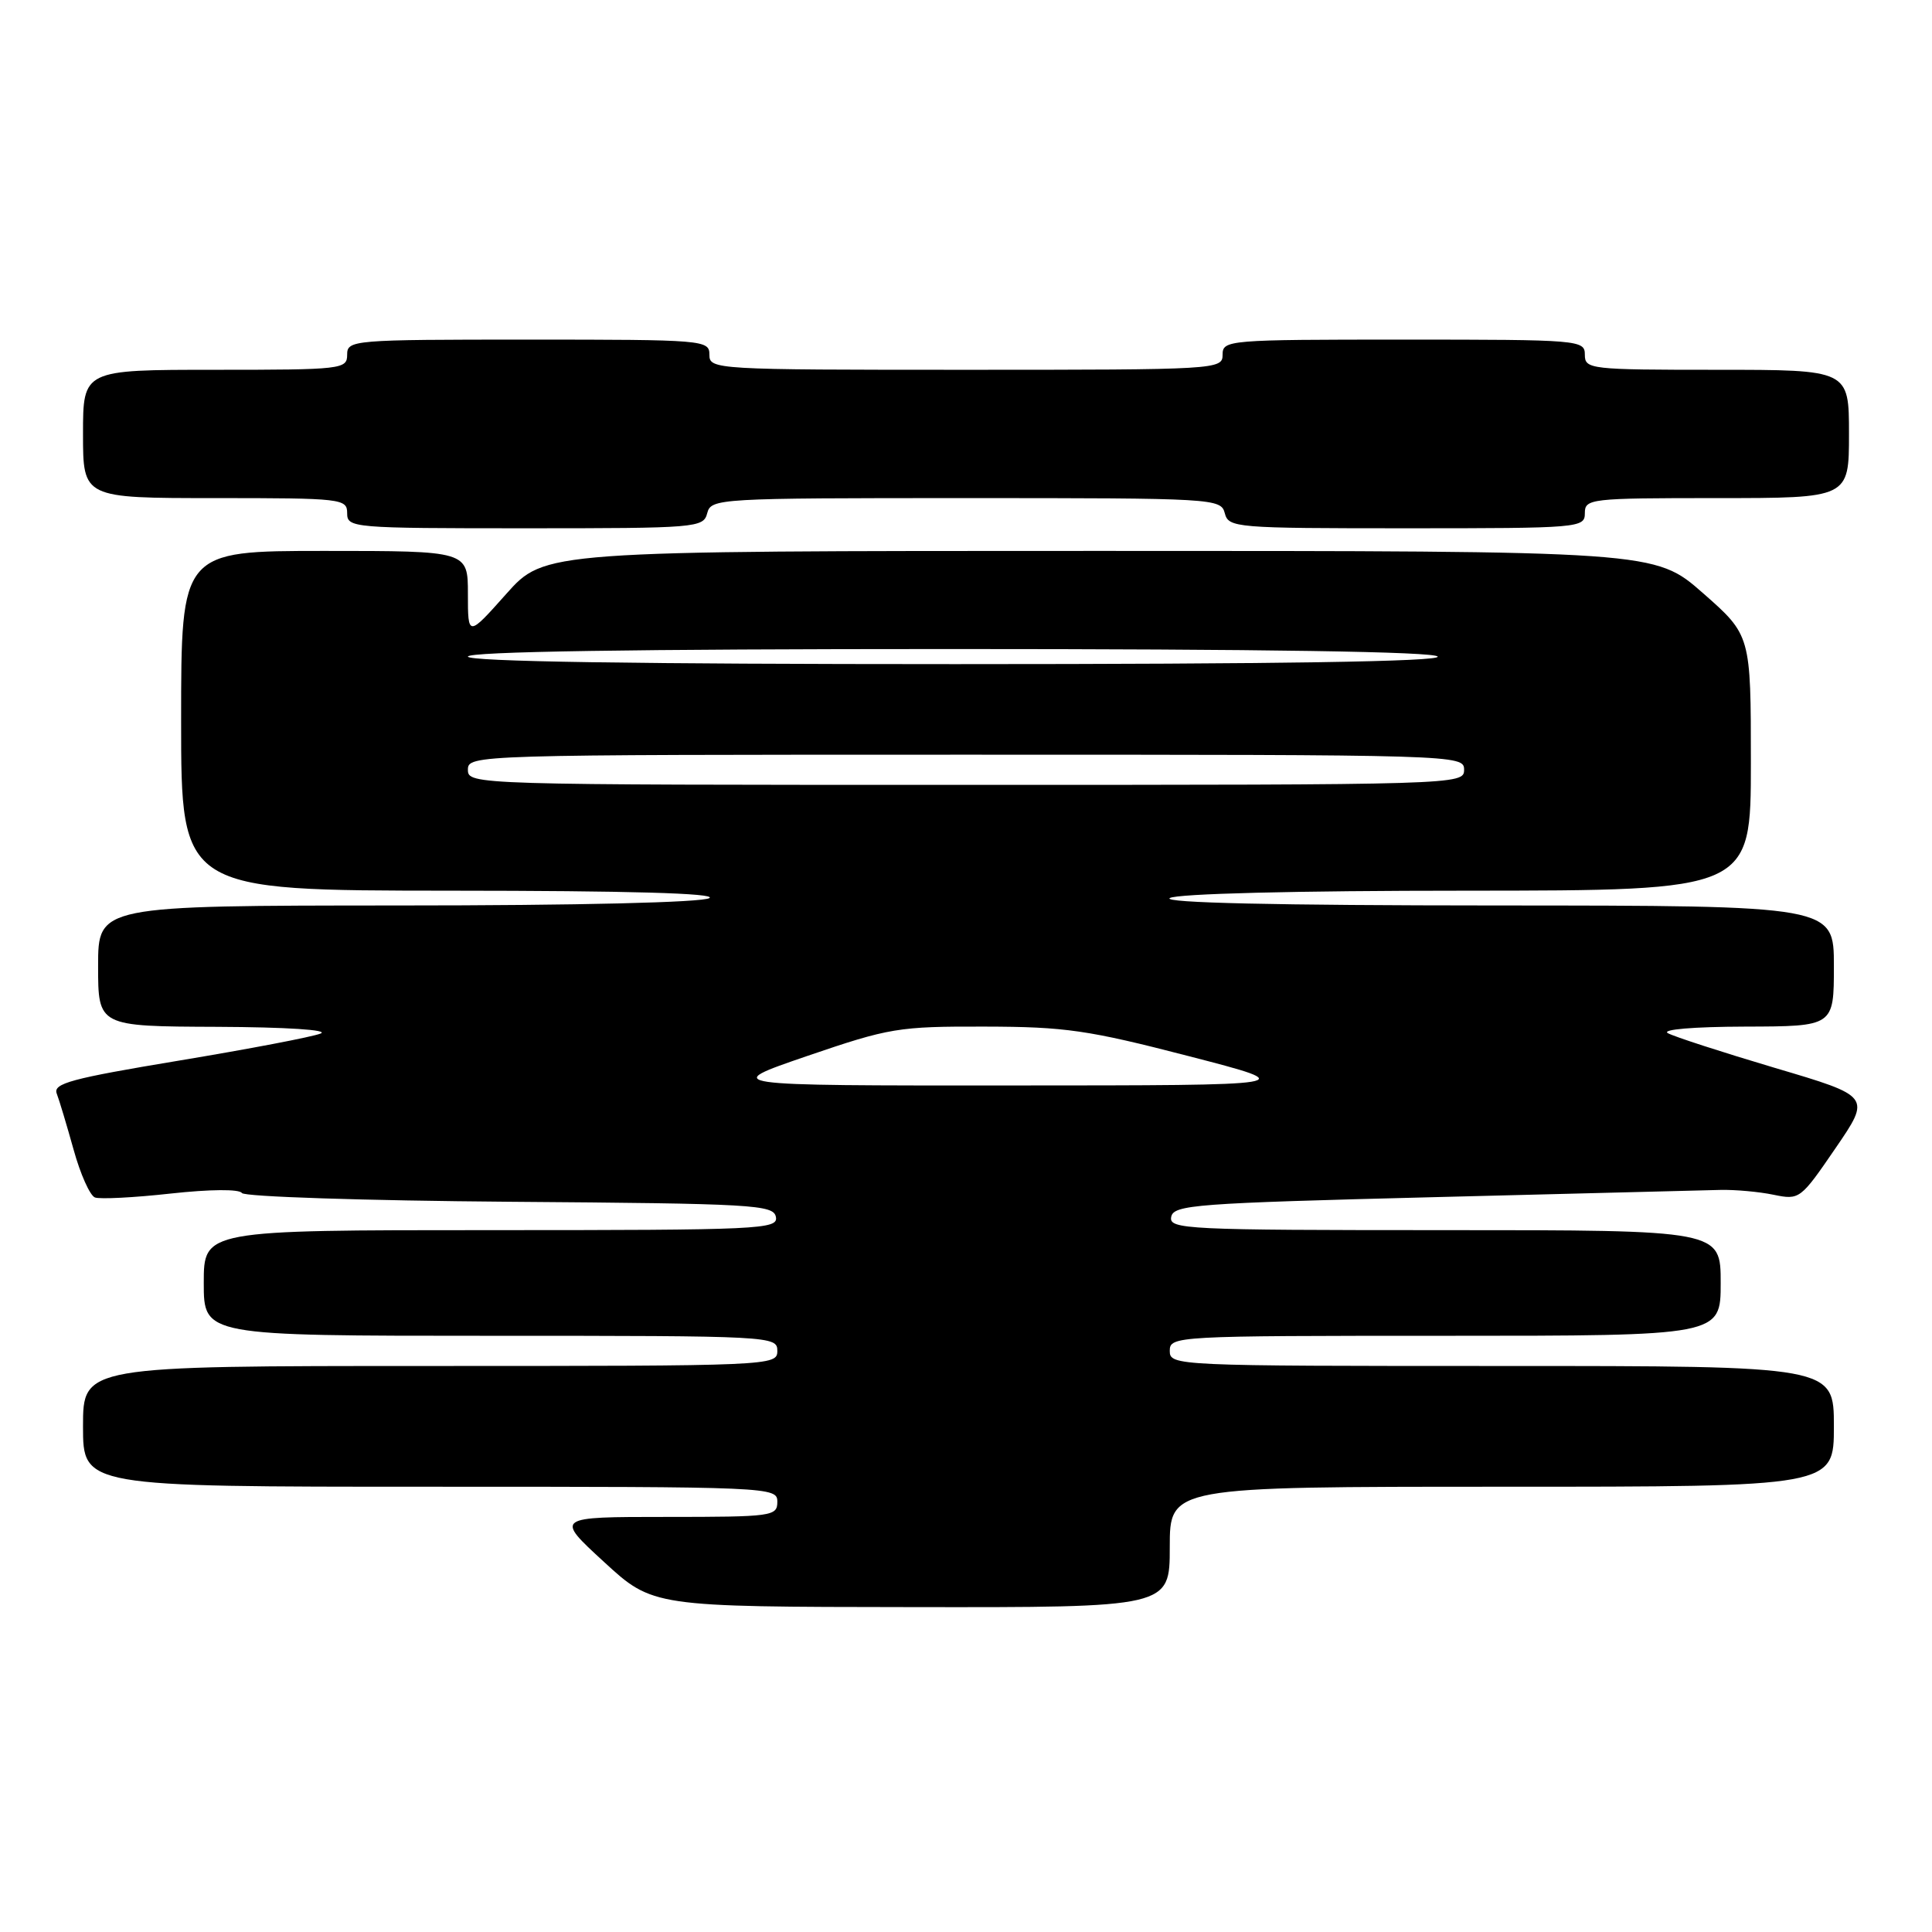 <?xml version="1.0" encoding="UTF-8" standalone="no"?>
<!DOCTYPE svg PUBLIC "-//W3C//DTD SVG 1.1//EN" "http://www.w3.org/Graphics/SVG/1.1/DTD/svg11.dtd" >
<svg xmlns="http://www.w3.org/2000/svg" xmlns:xlink="http://www.w3.org/1999/xlink" version="1.1" viewBox="0 0 256 256">
 <g >
 <path fill="currentColor"
d=" M 155.00 205.00 C 155.00 197.00 155.00 197.00 199.00 197.00 C 243.00 197.00 243.00 197.00 243.00 189.00 C 243.00 181.00 243.00 181.00 199.00 181.00 C 155.67 181.00 155.00 180.97 155.00 179.00 C 155.00 177.04 155.67 177.00 191.50 177.00 C 228.00 177.00 228.00 177.00 228.00 170.00 C 228.00 163.00 228.00 163.00 191.43 163.00 C 157.13 163.00 154.87 162.89 155.19 161.25 C 155.50 159.64 158.36 159.43 190.01 158.63 C 208.98 158.15 226.07 157.72 228.00 157.67 C 229.93 157.63 233.07 157.91 235.00 158.31 C 238.45 159.02 238.57 158.93 243.21 152.15 C 247.92 145.27 247.92 145.27 235.21 141.51 C 228.22 139.43 221.82 137.36 221.00 136.90 C 220.12 136.41 224.38 136.05 231.25 136.03 C 243.00 136.00 243.00 136.00 243.00 128.00 C 243.00 120.00 243.00 120.00 198.25 119.98 C 168.99 119.97 154.02 119.63 155.00 119.00 C 155.90 118.42 171.60 118.02 194.25 118.02 C 232.00 118.00 232.00 118.00 232.00 101.08 C 232.00 84.17 232.00 84.17 225.64 78.58 C 219.28 73.00 219.28 73.00 145.72 73.00 C 72.16 73.00 72.16 73.00 67.08 78.70 C 62.00 84.40 62.00 84.40 62.00 78.70 C 62.00 73.00 62.00 73.00 43.00 73.00 C 24.00 73.00 24.00 73.00 24.00 95.50 C 24.00 118.00 24.00 118.00 59.75 118.02 C 83.20 118.03 94.98 118.36 94.00 119.00 C 93.10 119.58 76.69 119.98 52.75 119.98 C 13.00 120.00 13.00 120.00 13.00 128.00 C 13.00 136.00 13.00 136.00 28.75 136.06 C 37.96 136.10 43.66 136.47 42.48 136.95 C 41.37 137.40 32.91 139.01 23.69 140.54 C 9.42 142.91 7.00 143.56 7.52 144.91 C 7.86 145.79 8.86 149.14 9.76 152.36 C 10.65 155.58 11.92 158.42 12.58 158.67 C 13.23 158.92 17.76 158.69 22.63 158.15 C 27.84 157.58 31.72 157.55 32.05 158.08 C 32.35 158.57 48.30 159.09 67.54 159.24 C 99.89 159.48 102.50 159.63 102.81 161.25 C 103.13 162.89 100.80 163.00 65.07 163.00 C 27.00 163.00 27.00 163.00 27.00 170.00 C 27.00 177.00 27.00 177.00 65.00 177.00 C 102.33 177.00 103.00 177.04 103.00 179.00 C 103.00 180.97 102.33 181.00 57.00 181.00 C 11.00 181.00 11.00 181.00 11.00 189.00 C 11.00 197.00 11.00 197.00 57.00 197.00 C 102.33 197.00 103.00 197.03 103.00 199.00 C 103.00 200.91 102.33 201.00 88.27 201.00 C 73.54 201.00 73.54 201.00 80.02 206.95 C 86.50 212.91 86.50 212.91 120.75 212.95 C 155.00 213.00 155.00 213.00 155.00 205.00 Z  M 93.71 68.00 C 94.22 66.05 95.07 66.00 128.00 66.00 C 160.93 66.00 161.78 66.05 162.29 68.00 C 162.79 69.93 163.65 70.00 186.41 70.00 C 209.33 70.00 210.00 69.94 210.00 68.00 C 210.00 66.08 210.67 66.00 227.50 66.00 C 245.00 66.00 245.00 66.00 245.00 57.50 C 245.00 49.00 245.00 49.00 227.50 49.00 C 210.67 49.00 210.00 48.92 210.00 47.00 C 210.00 45.06 209.33 45.00 186.00 45.00 C 162.67 45.00 162.00 45.06 162.00 47.00 C 162.00 48.96 161.33 49.00 128.00 49.00 C 94.67 49.00 94.00 48.96 94.00 47.00 C 94.00 45.06 93.33 45.00 70.00 45.00 C 46.67 45.00 46.00 45.06 46.00 47.00 C 46.00 48.92 45.33 49.00 28.50 49.00 C 11.00 49.00 11.00 49.00 11.00 57.50 C 11.00 66.00 11.00 66.00 28.50 66.00 C 45.33 66.00 46.00 66.08 46.00 68.00 C 46.00 69.94 46.67 70.00 69.59 70.00 C 92.35 70.00 93.21 69.93 93.71 68.00 Z  M 106.97 139.92 C 117.85 136.20 119.05 136.00 130.47 136.03 C 141.15 136.05 144.18 136.49 157.50 139.94 C 172.50 143.82 172.50 143.82 134.00 143.83 C 95.50 143.85 95.50 143.85 106.97 139.92 Z  M 62.00 102.00 C 62.00 100.02 62.67 100.00 128.00 100.00 C 193.33 100.00 194.00 100.02 194.00 102.00 C 194.00 103.98 193.33 104.00 128.00 104.00 C 62.67 104.00 62.00 103.98 62.00 102.00 Z  M 62.00 87.00 C 62.00 86.34 83.98 86.00 125.94 86.00 C 167.49 86.00 190.10 86.35 190.50 87.00 C 190.91 87.66 169.34 88.00 126.56 88.00 C 84.19 88.00 62.00 87.66 62.00 87.00 Z "/>
</g>
</svg>